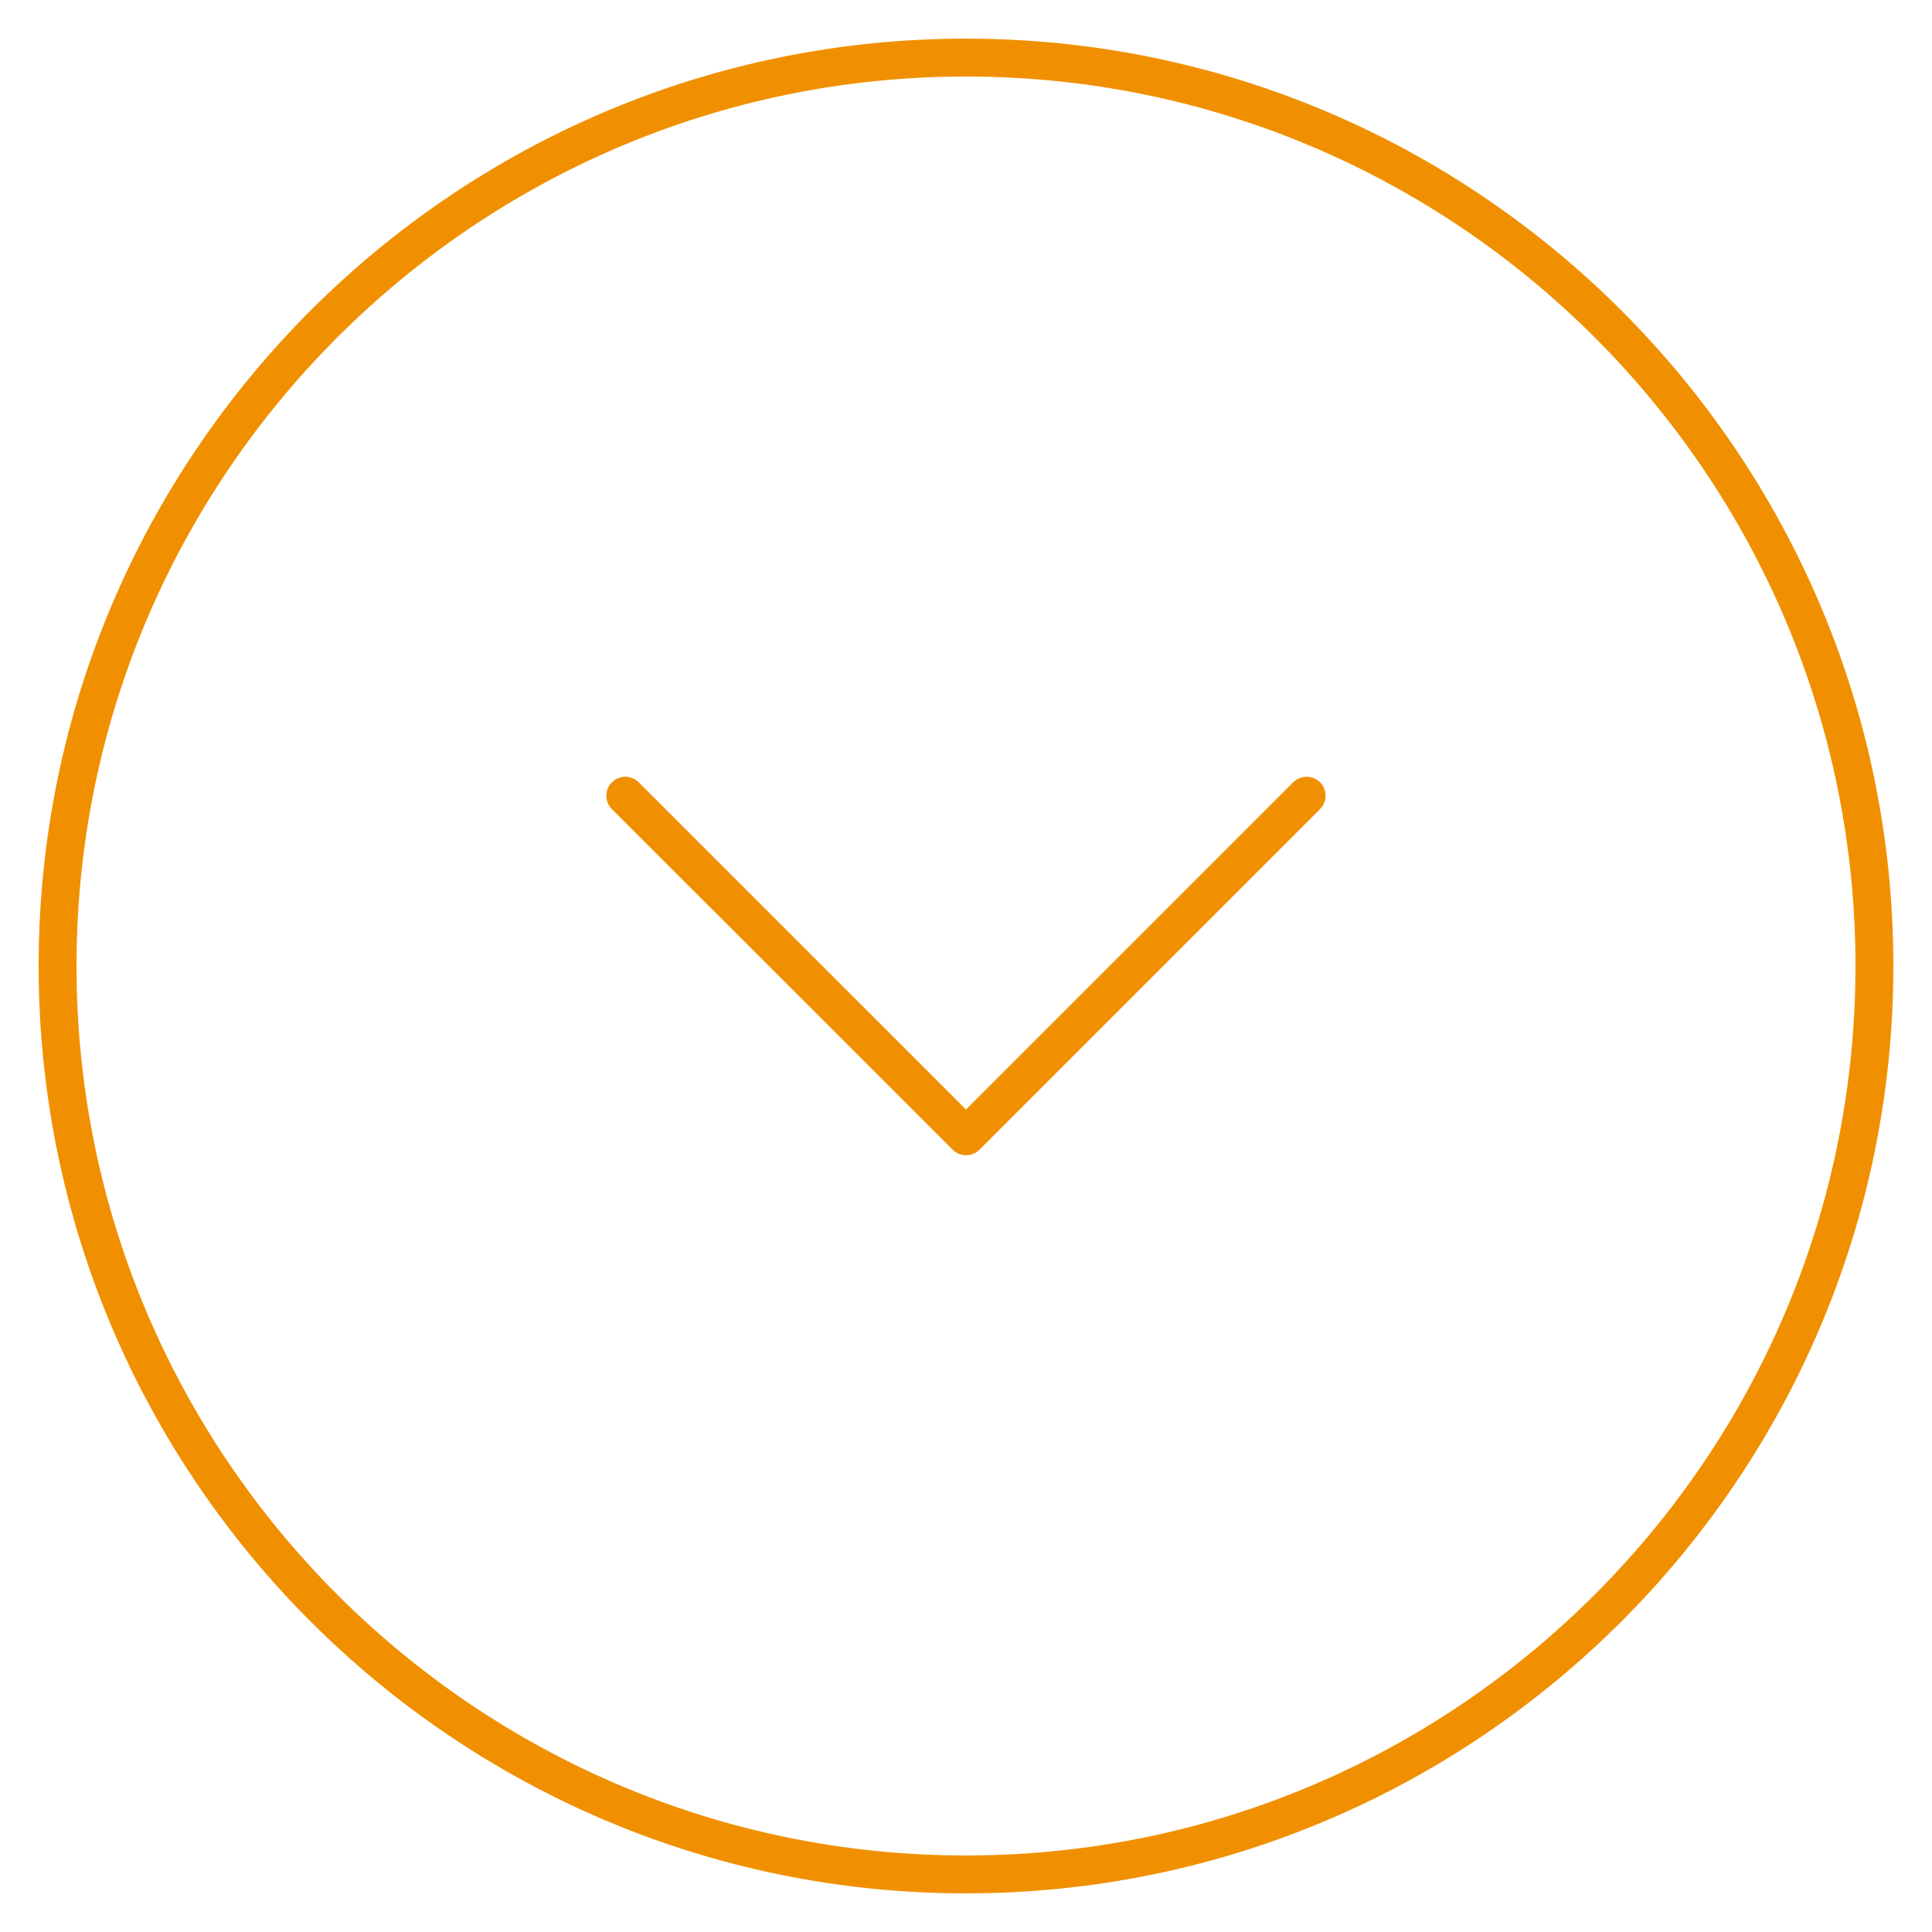 <?xml version="1.0" encoding="UTF-8"?>
<svg fill="#F09000" width="100pt" height="100pt" version="1.1" viewBox="0 0 100 100" xmlns="http://www.w3.org/2000/svg">
 <g>
  <path d="m49.309 59.508c0.191 0.191 0.441 0.289 0.691 0.289s0.5-0.098 0.691-0.285l17.633-17.633c0.383-0.383 0.383-1.004 0-1.387-0.383-0.383-1.004-0.383-1.387 0l-16.938 16.938-16.941-16.938c-0.383-0.383-1.004-0.383-1.387 0-0.383 0.383-0.383 1.004 0 1.387z"/>
  <path d="m50 98c26.469 0 48-21.531 48-48s-21.531-48-48-48-48 21.531-48 48 21.531 48 48 48zm0-94.039c25.387 0 46.039 20.652 46.039 46.039s-20.652 46.039-46.039 46.039-46.039-20.652-46.039-46.039 20.652-46.039 46.039-46.039z"/>
 </g>
</svg>
